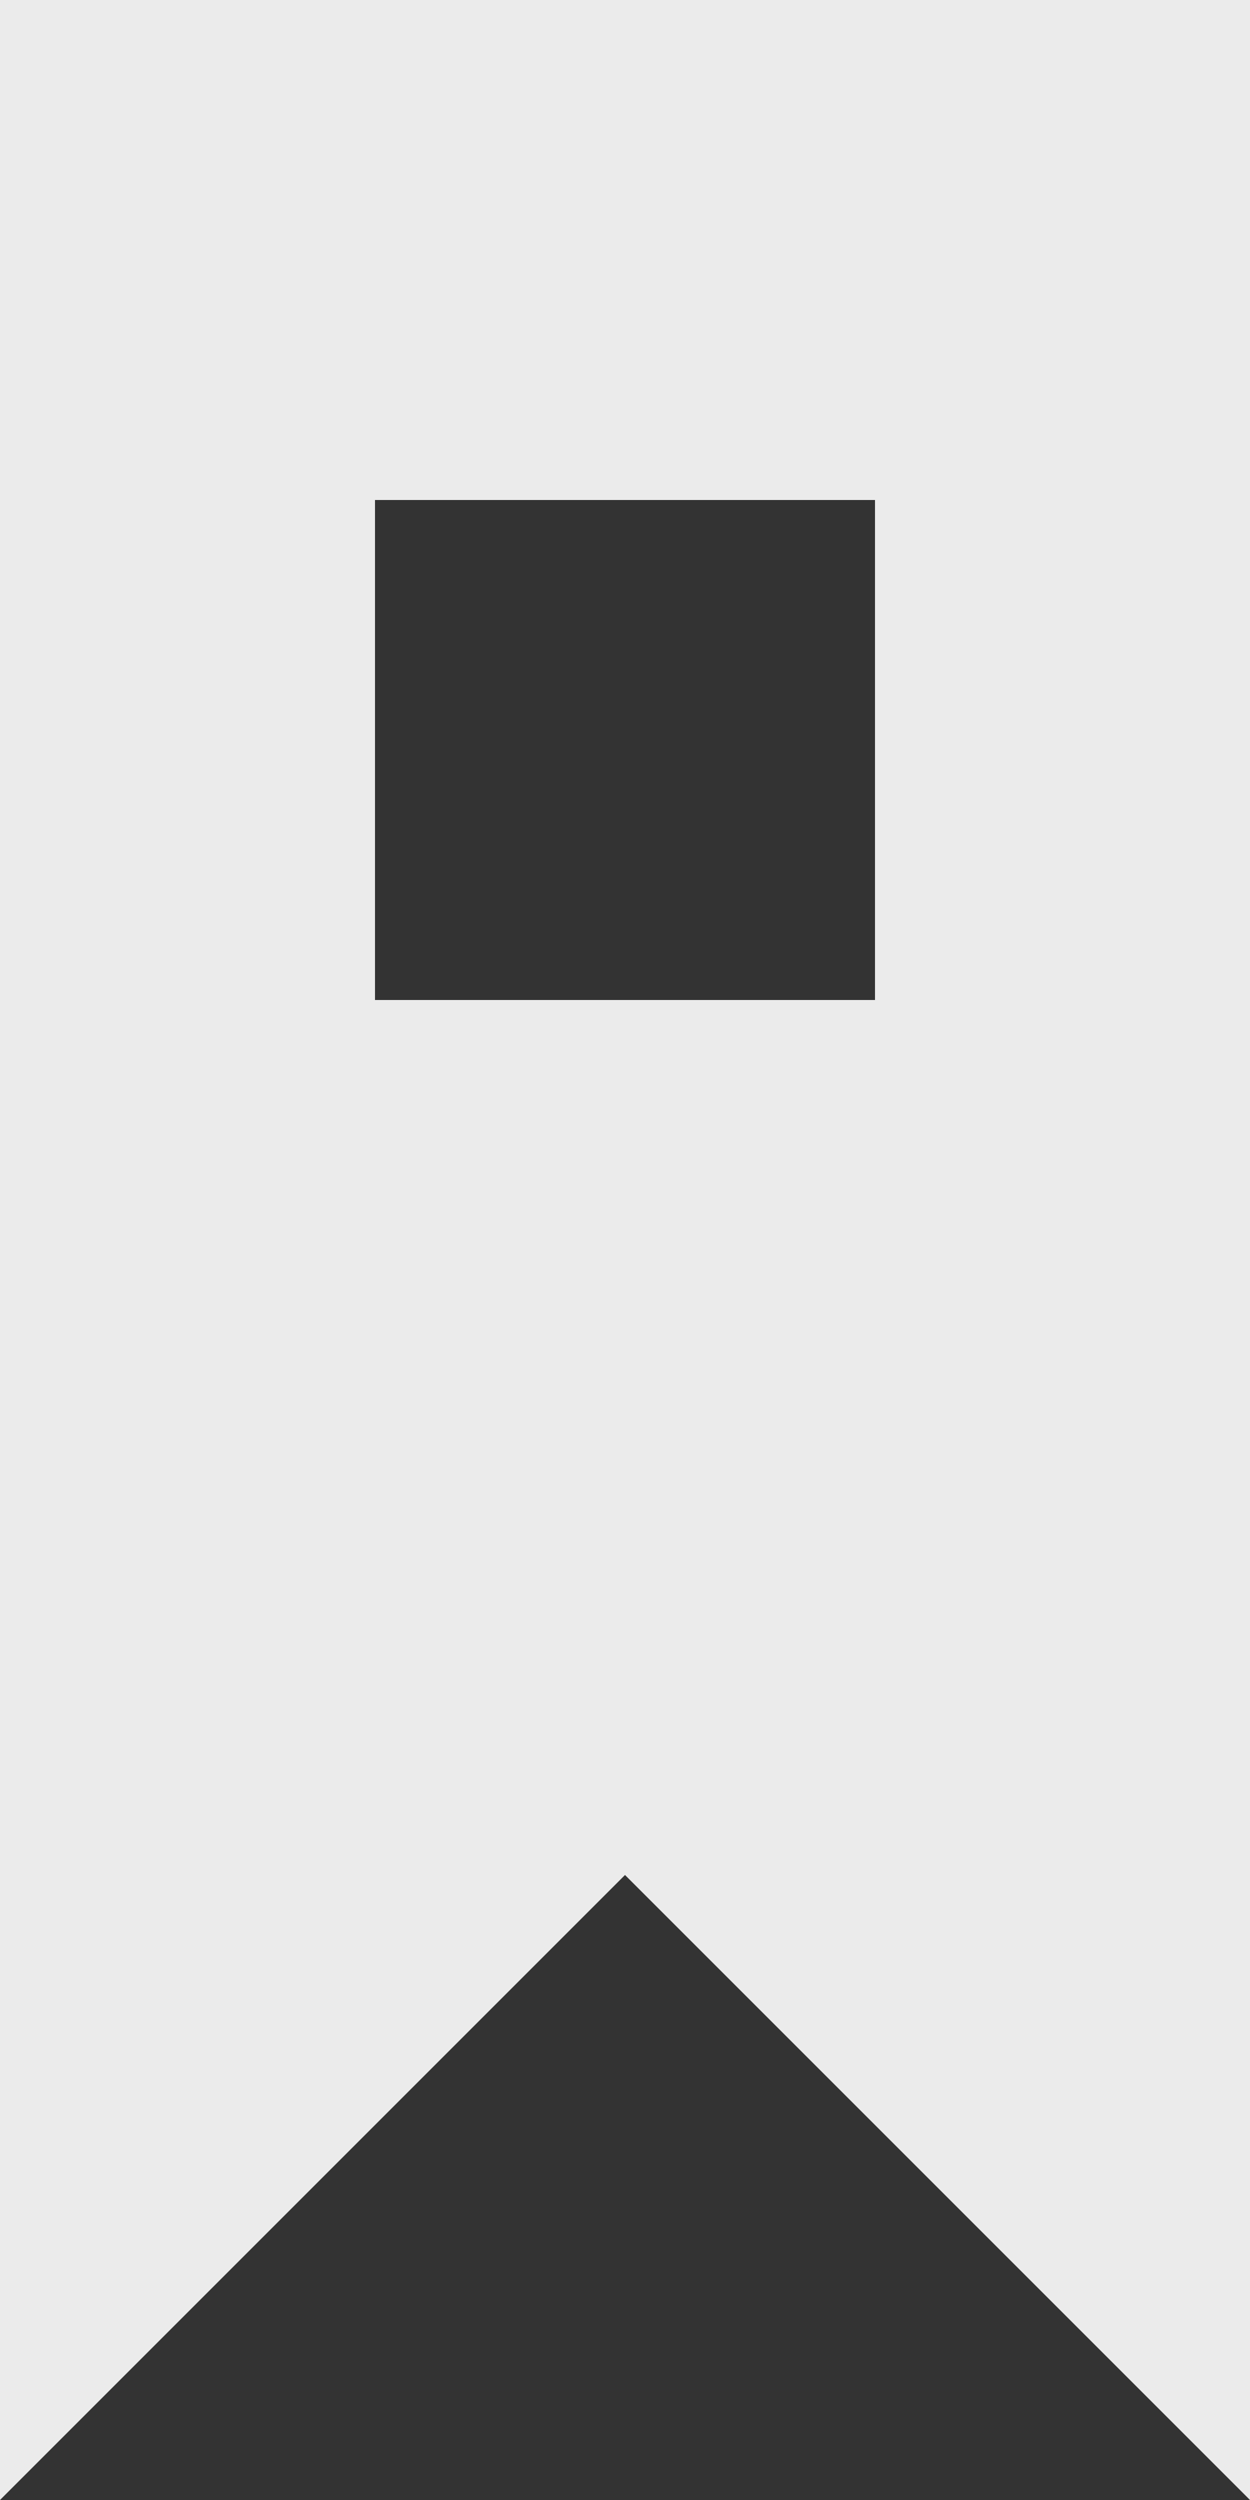<!-- Generated by IcoMoon.io -->
<svg version="1.1" xmlns="http://www.w3.org/2000/svg" width="16" height="32" viewBox="0 0 16 32">
<rect x="0" y="0" width="16" height="32" fill="#333333" stroke="none"/>
<title>as-bookmark_circle_fill-1</title>
<path fill="#ebebeb" d="M4.8 12.8v-6.4h6.4v6.4h-6.4zM0 0v32l8-8 8 8v-32h-16z"></path>
</svg>

